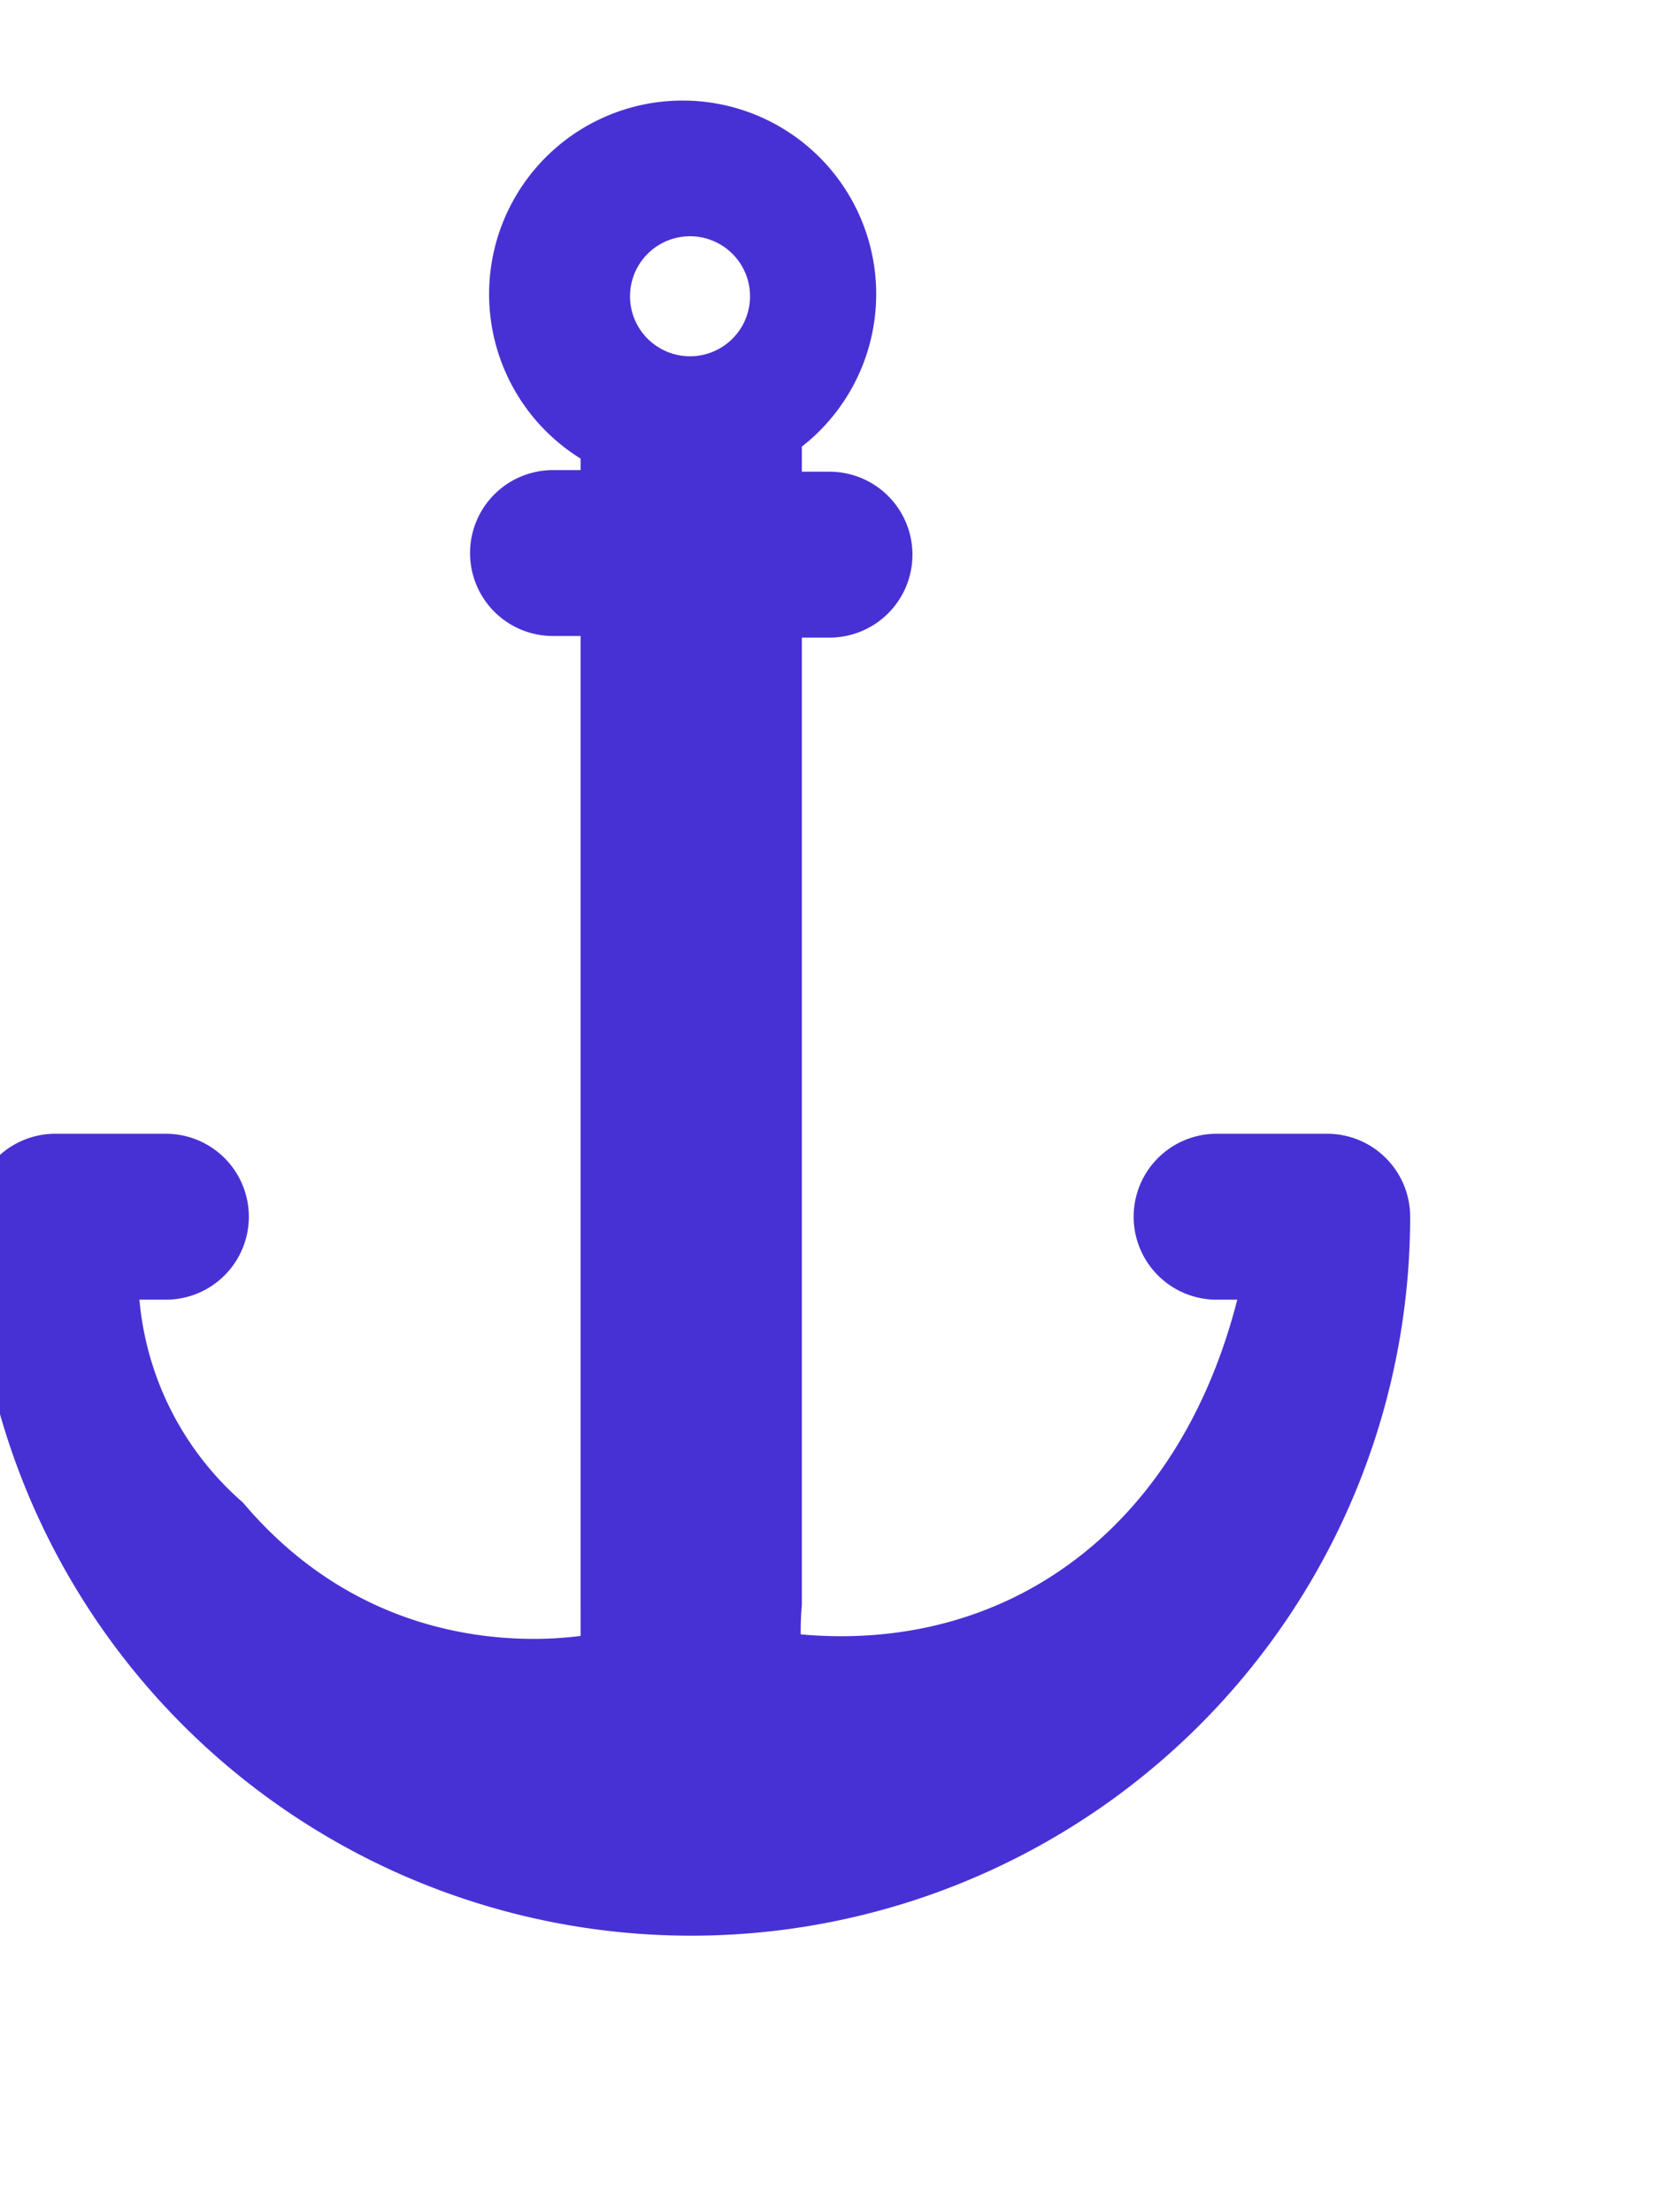 <svg xmlns="http://www.w3.org/2000/svg" viewBox="0 0 30 40"  stroke="#4831d4"><path fill="#4831d4" d="M 23 21 H 22 a 1 1 0 0 0 0 2 h 1 C 22 28 18.32 30.6 14 30 A 6 6 0 0 1 14 29 L 14 27 V 11.029 h 1 a 1 1 0 0 0 0 -2 H 14 V 7.82 a 3 3 0 1 0 -3 0.18 V 9 H 10 a 1 1 0 0 0 0 2 h 1 v 17 L 11 30 C 11 30 7 31 4.035 27.519 A 6 6 0 0 1 2 23 H 3 a 1 1 0 0 0 0 -2 H 1 a 1 1 0 0 0 -1 1 a 8 8 0 0 0 25 0 A 1 1 0 0 0 24 21 Z M 12.478 6.942 a 1 1 0 1 1 0 -3.17 A 1 1 0 0 1 12.478 6.942 Z"/></svg>